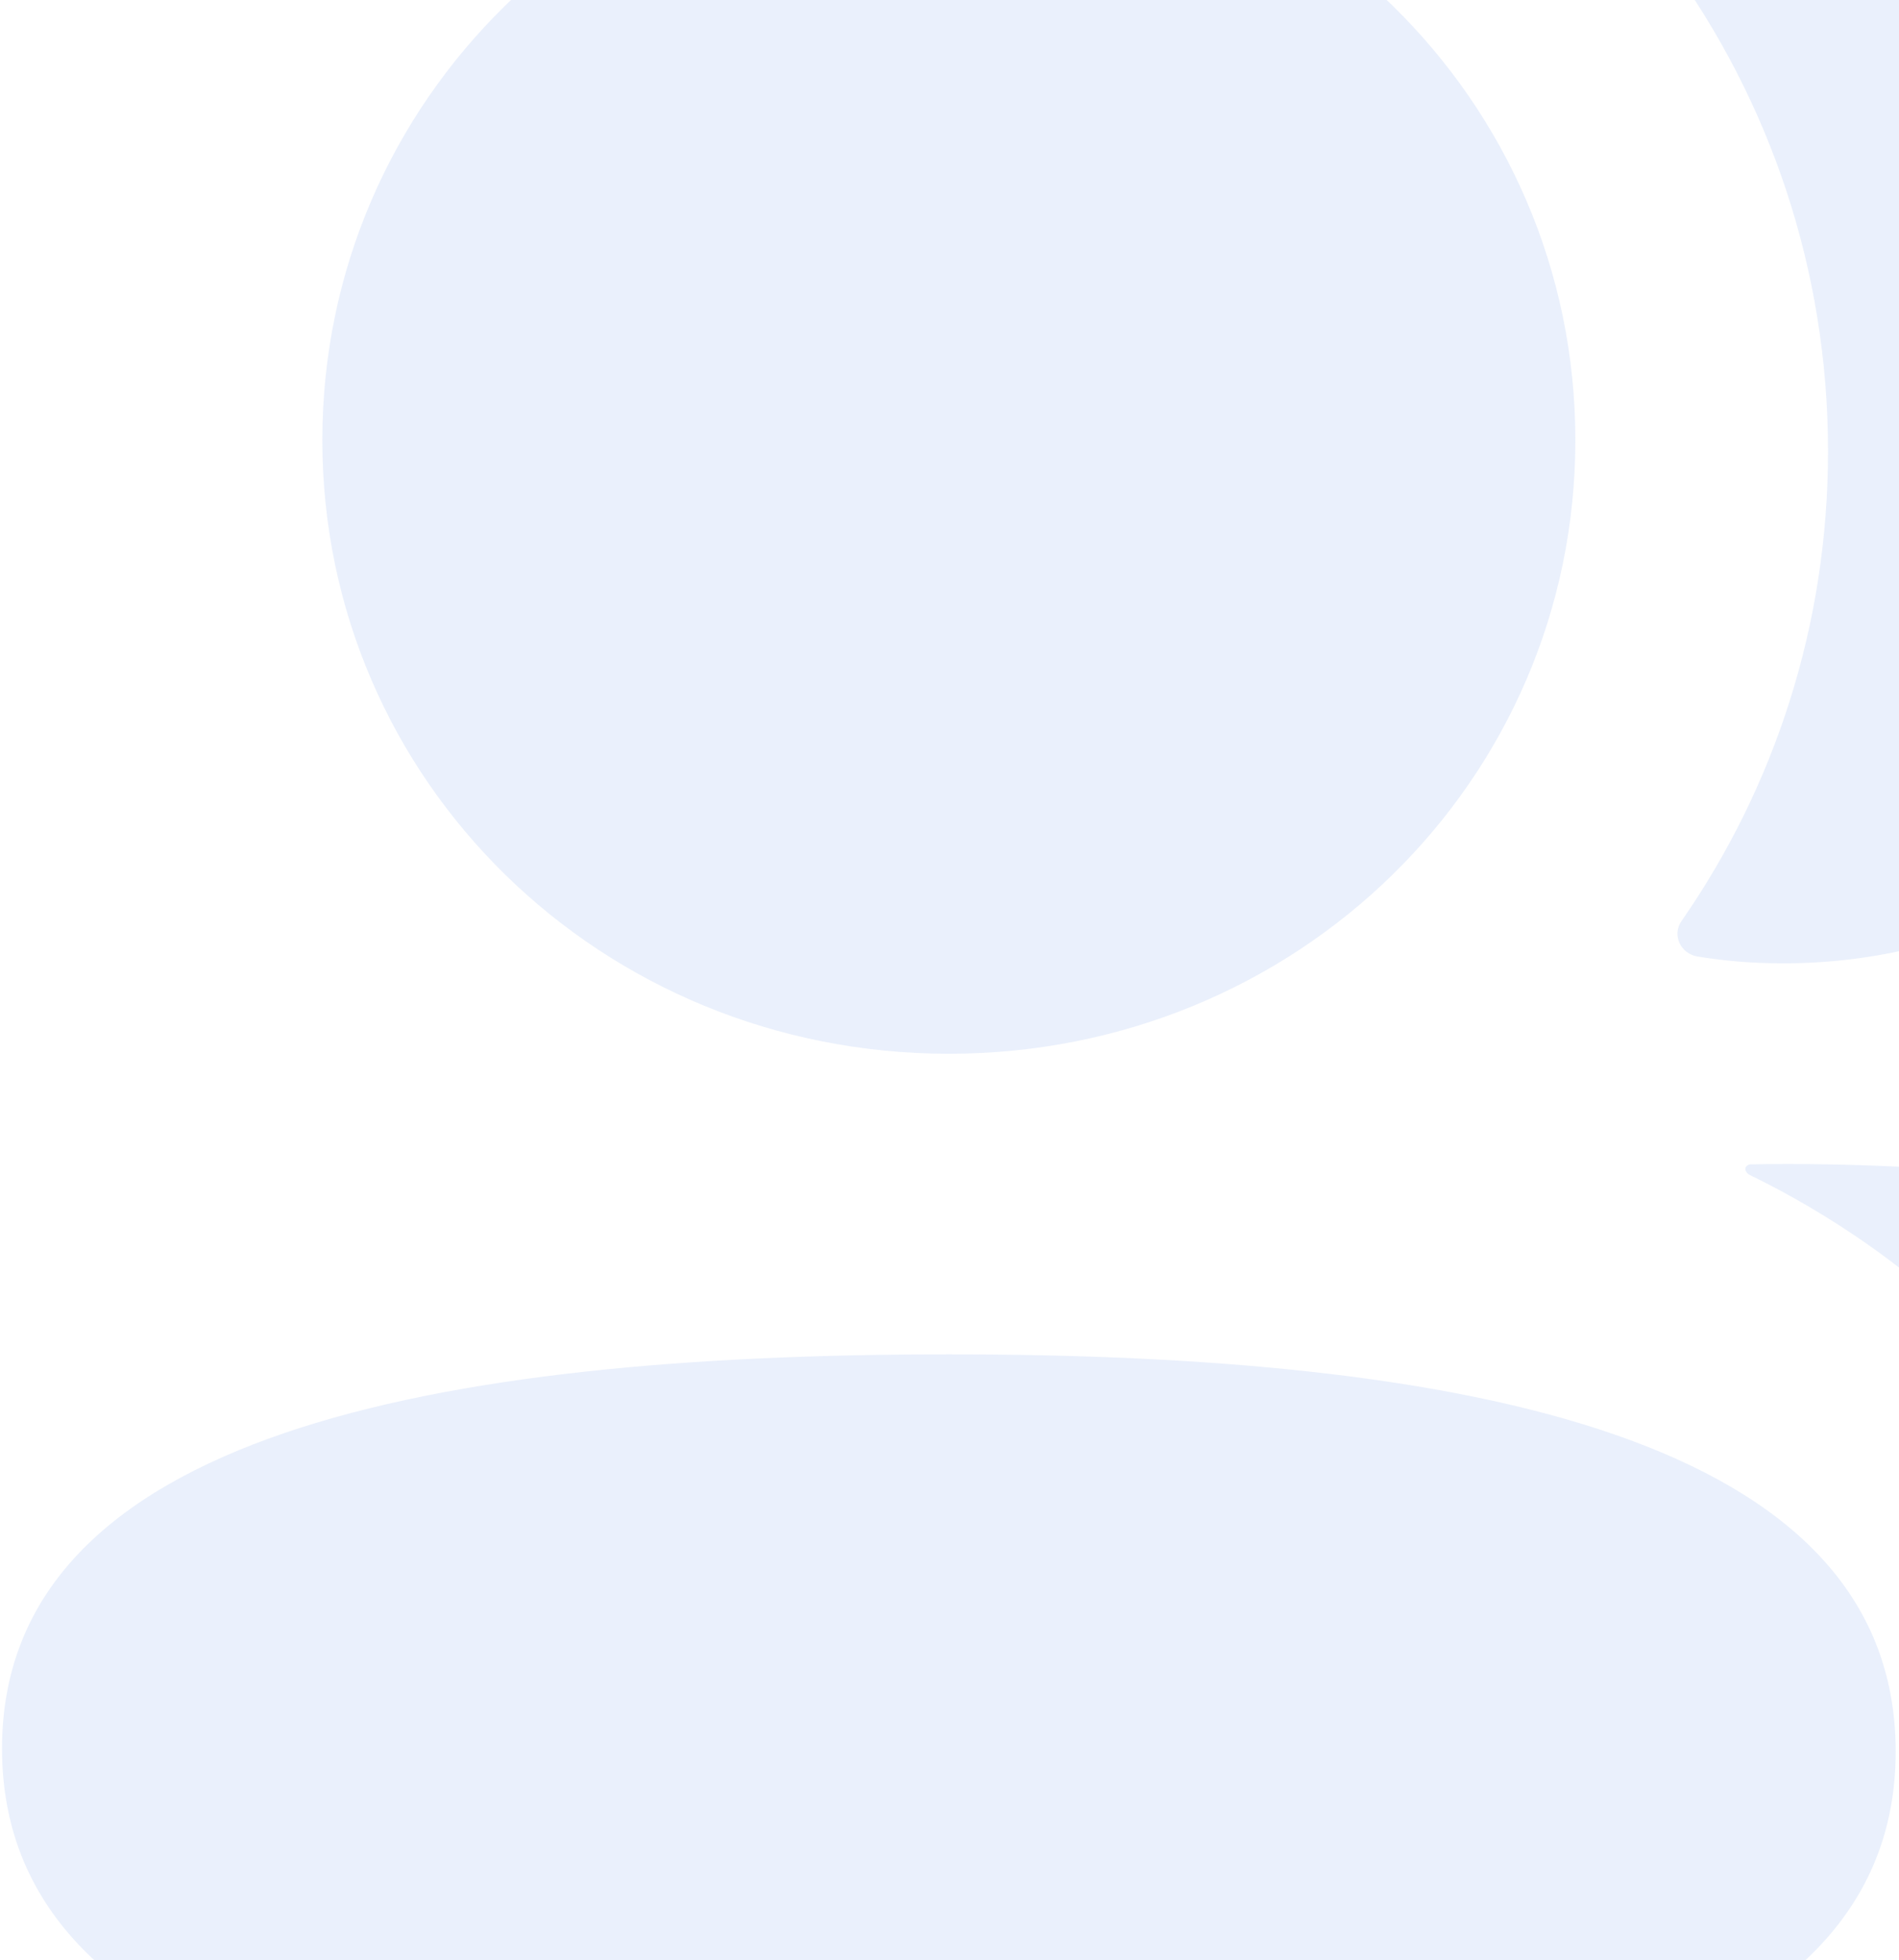 <svg width="156" height="161" viewBox="0 0 156 161" fill="none" xmlns="http://www.w3.org/2000/svg">
<g opacity="0.1">
<path d="M77.947 111.244C120.125 111.244 155.727 117.948 155.727 143.869C155.727 169.77 119.897 176.25 77.947 176.25C35.769 176.25 0.167 169.546 0.167 143.625C0.167 117.725 35.997 111.244 77.947 111.244ZM143.779 95.639C159.82 95.334 177.072 97.494 183.441 99.016C196.945 101.602 205.82 106.865 209.496 114.542C212.613 120.829 212.613 128.131 209.496 134.419C203.873 146.305 185.73 150.128 178.677 151.111C177.217 151.314 176.047 150.097 176.203 148.657C179.806 115.719 151.153 100.101 143.738 96.511C143.427 96.338 143.354 96.095 143.385 95.933C143.406 95.831 143.541 95.669 143.779 95.639ZM77.947 -14.25C106.518 -14.25 129.414 8.173 129.414 36.152C129.414 64.132 106.518 86.555 77.947 86.555C49.386 86.555 26.48 64.132 26.48 36.152C26.48 8.173 49.386 -14.25 77.947 -14.25ZM146.575 -5.832C174.172 -5.832 195.836 19.582 188.453 47.887C183.472 66.962 165.443 79.629 145.353 79.111C143.334 79.071 141.356 78.879 139.43 78.564C138.043 78.321 137.338 76.789 138.135 75.653C145.798 64.61 150.169 51.315 150.169 37.066C150.169 22.179 145.405 8.315 137.11 -3.073C136.841 -3.428 136.645 -3.966 136.914 -4.382C137.121 -4.706 137.535 -4.889 137.918 -4.97C140.714 -5.527 143.582 -5.832 146.575 -5.832Z" fill="#2A67DC"/>
</g>
</svg>
